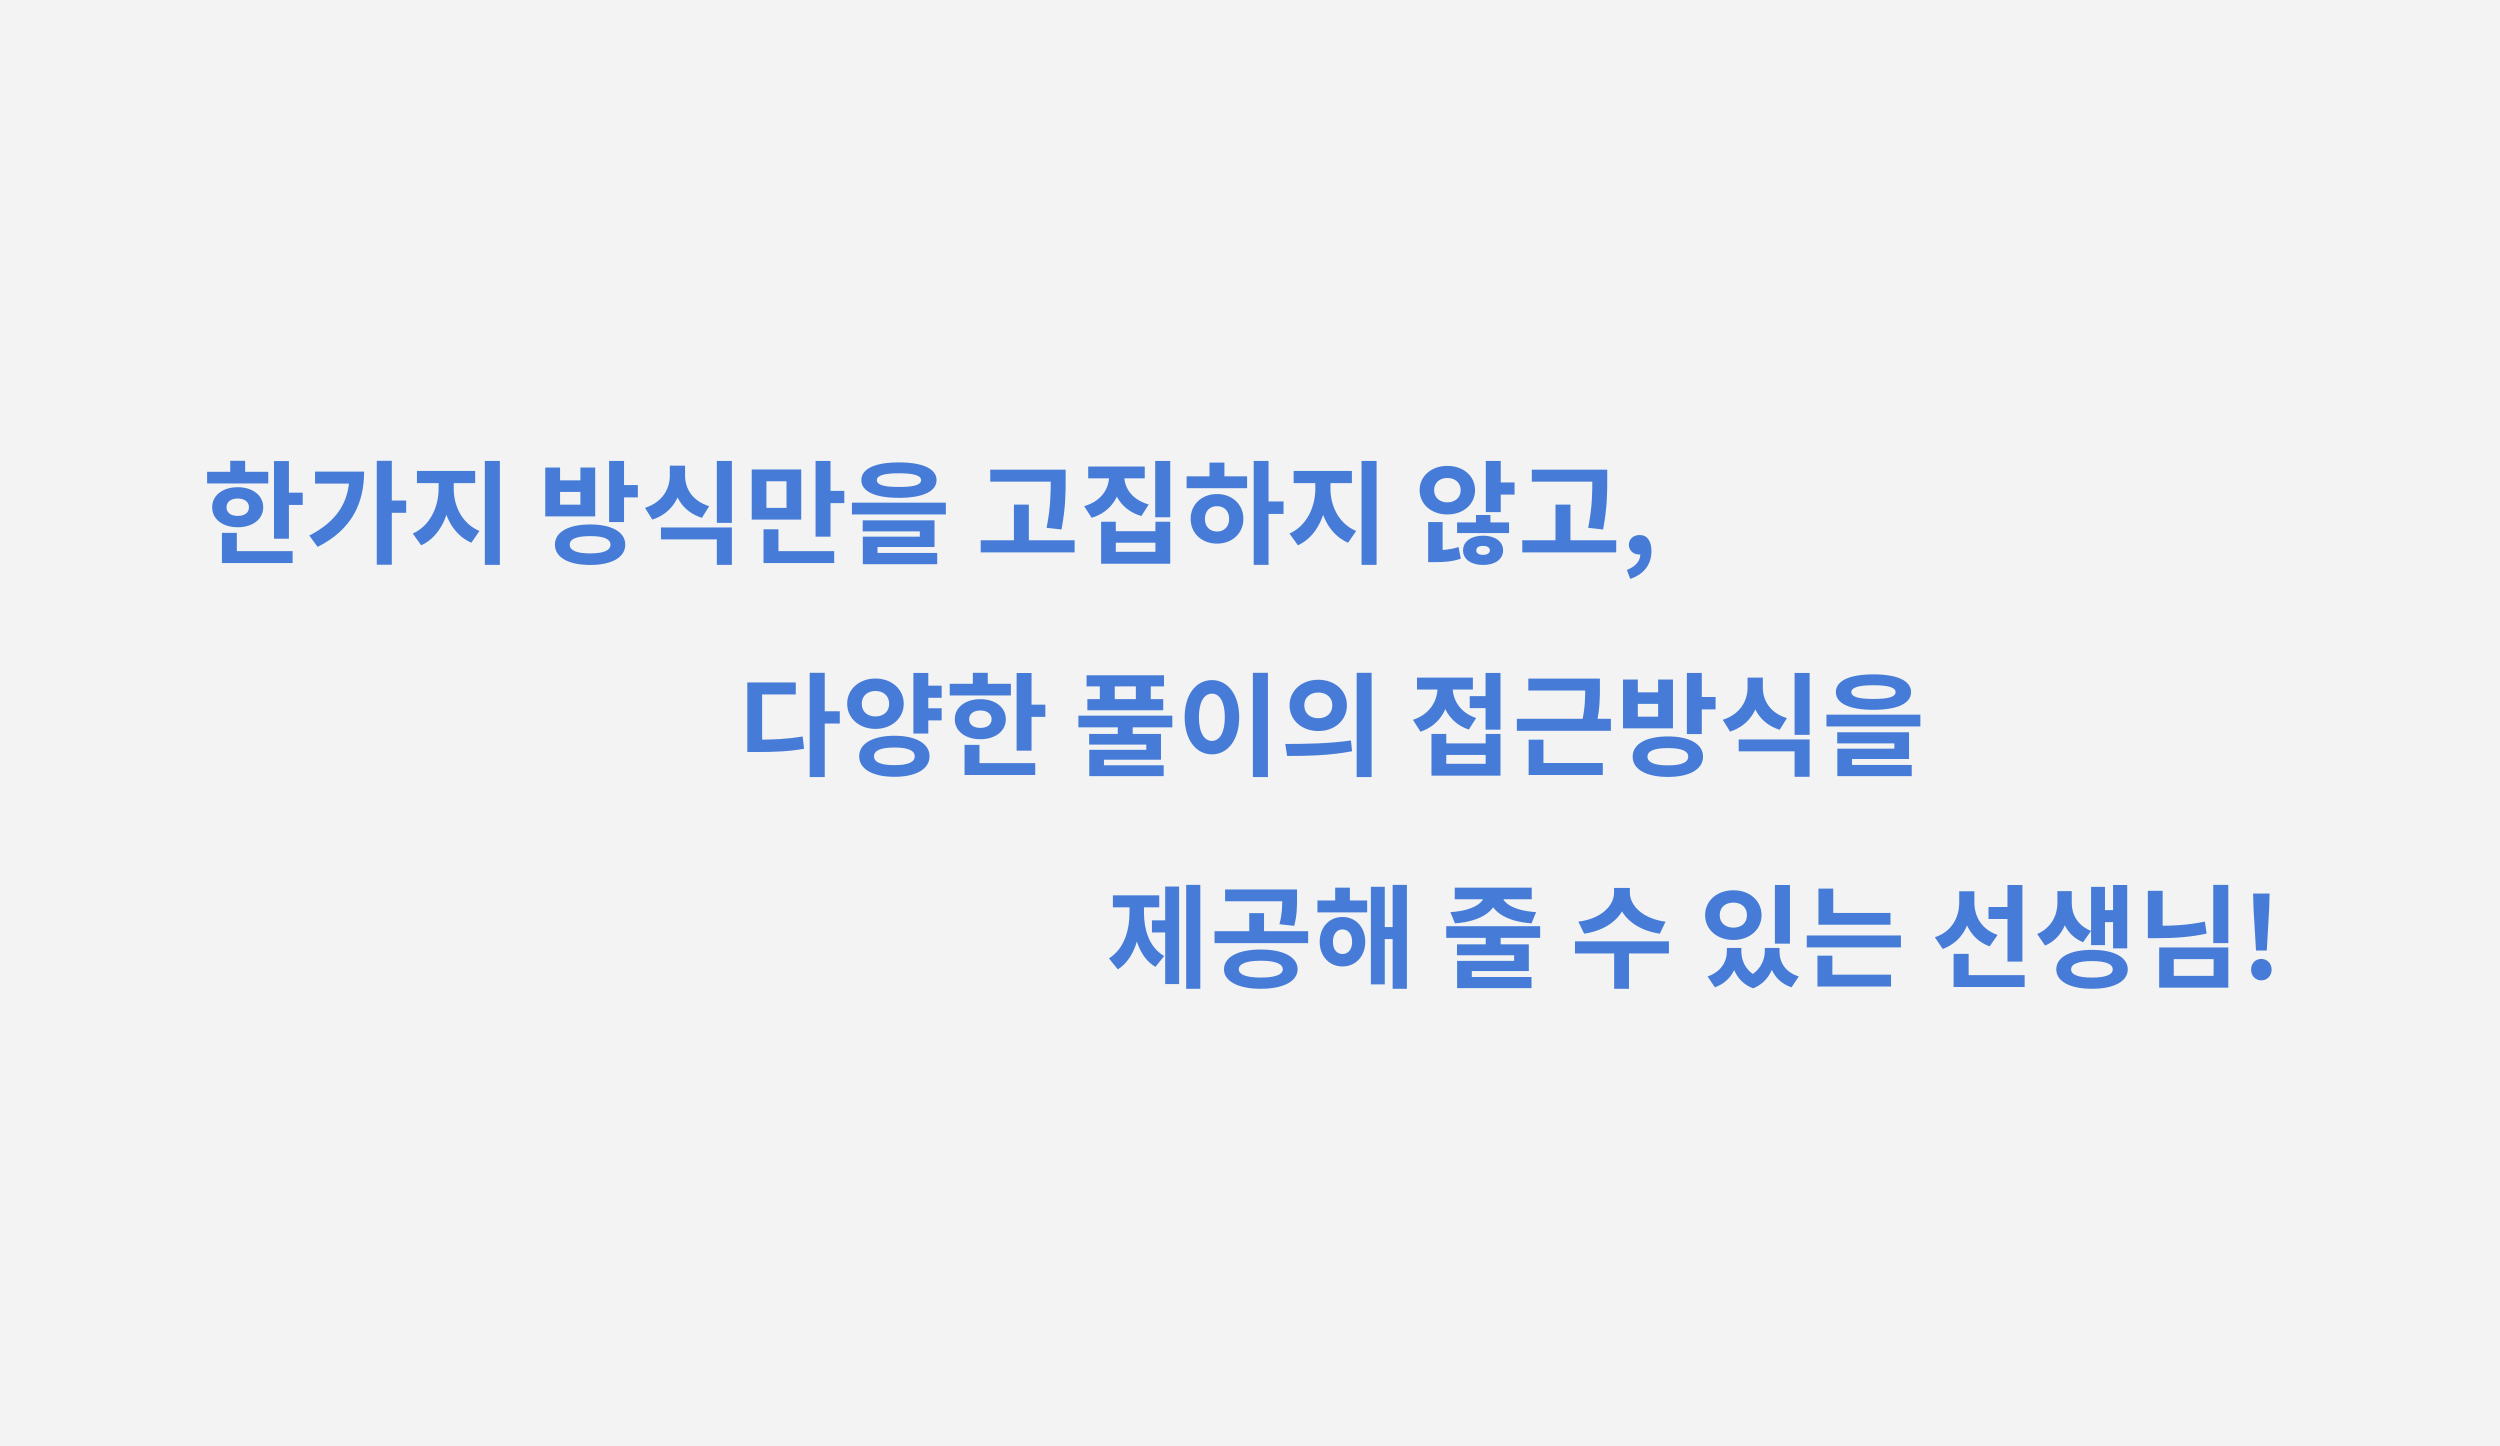 <svg width="802" height="464" viewBox="0 0 802 464" fill="none" xmlns="http://www.w3.org/2000/svg">
<rect width="802" height="464" fill="#F3F3F3"/>
<path d="M87.896 147.904H92.684V172.816H87.896V147.904ZM91.316 158.056H97.112V161.98H91.316V158.056ZM66.44 151.36H86.06V155.104H66.44V151.36ZM76.268 156.292C81.056 156.292 84.44 158.92 84.44 162.736C84.44 166.552 81.056 169.144 76.268 169.144C71.444 169.144 68.06 166.552 68.06 162.736C68.06 158.92 71.444 156.292 76.268 156.292ZM76.268 159.928C74.144 159.928 72.668 160.936 72.668 162.736C72.668 164.536 74.144 165.508 76.268 165.508C78.392 165.508 79.868 164.536 79.868 162.736C79.868 160.936 78.392 159.928 76.268 159.928ZM73.856 147.832H78.644V153.196H73.856V147.832ZM71.192 176.812H93.872V180.628H71.192V176.812ZM71.192 170.944H75.98V178.468H71.192V170.944ZM120.869 147.832H125.693V181.168H120.869V147.832ZM124.433 160.576H130.301V164.5H124.433V160.576ZM112.121 151.288H116.801C116.801 161.296 112.985 169.864 101.897 175.444L99.233 171.808C107.981 167.272 112.121 161.152 112.121 152.116V151.288ZM101.069 151.288H114.569V155.14H101.069V151.288ZM140.702 153.124H144.518V156.868C144.518 164.572 141.386 172.096 135.122 174.94L132.422 171.16C138.002 168.676 140.702 162.52 140.702 156.868V153.124ZM141.782 153.124H145.562V156.868C145.562 162.268 148.226 168.028 153.806 170.332L151.214 174.112C144.878 171.376 141.782 164.284 141.782 156.868V153.124ZM133.754 151.072H152.438V154.996H133.754V151.072ZM155.534 147.868H160.358V181.204H155.534V147.868ZM189.32 168.244C196.232 168.244 200.588 170.656 200.588 174.724C200.588 178.828 196.232 181.24 189.32 181.24C182.372 181.24 178.016 178.828 178.016 174.724C178.016 170.656 182.372 168.244 189.32 168.244ZM189.32 171.988C185.072 171.988 182.768 172.852 182.768 174.724C182.768 176.632 185.072 177.532 189.32 177.532C193.568 177.532 195.836 176.632 195.836 174.724C195.836 172.852 193.568 171.988 189.32 171.988ZM195.404 147.868H200.192V167.488H195.404V147.868ZM198.86 155.608H204.62V159.568H198.86V155.608ZM174.92 149.992H179.672V154.096H186.188V149.992H190.94V165.652H174.92V149.992ZM179.672 157.804V161.908H186.188V157.804H179.672ZM214.877 149.38H218.837V152.584C218.837 158.884 215.777 164.608 209.261 166.696L206.921 162.916C212.537 161.116 214.877 156.796 214.877 152.584V149.38ZM215.849 149.38H219.773V152.584C219.773 156.688 222.077 160.72 227.513 162.376L225.173 166.12C218.801 164.104 215.849 158.776 215.849 152.584V149.38ZM212.033 169.216H234.785V181.204H229.961V173.032H212.033V169.216ZM229.961 147.868H234.785V167.74H229.961V147.868ZM241.154 150.604H257.03V166.696H241.154V150.604ZM252.314 154.384H245.87V162.916H252.314V154.384ZM261.638 147.868H266.426V172.168H261.638V147.868ZM265.058 157.48H270.854V161.404H265.058V157.48ZM244.934 176.812H267.614V180.628H244.934V176.812ZM244.934 169.792H249.722V178.72H244.934V169.792ZM288.383 148.336C295.979 148.336 300.443 150.352 300.443 154.024C300.443 157.696 295.979 159.712 288.383 159.712C280.751 159.712 276.323 157.696 276.323 154.024C276.323 150.352 280.751 148.336 288.383 148.336ZM288.383 151.828C283.559 151.828 281.291 152.548 281.291 154.024C281.291 155.572 283.559 156.22 288.383 156.22C293.207 156.22 295.475 155.572 295.475 154.024C295.475 152.548 293.207 151.828 288.383 151.828ZM273.299 161.26H303.431V165.04H273.299V161.26ZM276.755 166.912H299.795V175.48H281.507V178.432H276.791V172.168H295.079V170.476H276.755V166.912ZM276.791 177.388H300.659V180.988H276.791V177.388ZM317.669 150.676H338.801V154.528H317.669V150.676ZM314.609 173.32H344.741V177.208H314.609V173.32ZM325.265 161.872H330.053V175.228H325.265V161.872ZM337.073 150.676H341.861V153.88C341.861 158.056 341.861 162.736 340.529 169.864L335.741 169.324C337.073 162.7 337.073 157.876 337.073 153.88V150.676ZM355.79 150.748H359.714V152.8C359.714 158.776 356.618 164.176 350.21 166.12L347.798 162.376C353.378 160.756 355.79 156.724 355.79 152.8V150.748ZM356.762 150.748H360.686V152.8C360.686 156.508 363.098 160.288 368.498 161.836L366.158 165.544C359.858 163.708 356.762 158.56 356.762 152.8V150.748ZM349.094 149.668H367.238V153.448H349.094V149.668ZM370.586 147.868H375.41V165.94H370.586V147.868ZM353.234 167.38H357.95V170.404H370.658V167.38H375.41V180.844H353.234V167.38ZM357.95 174.112V177.028H370.658V174.112H357.95ZM402.191 147.868H406.943V181.204H402.191V147.868ZM405.863 160.864H411.767V164.86H405.863V160.864ZM380.663 152.8H400.067V156.616H380.663V152.8ZM390.419 158.488C395.279 158.488 398.879 161.8 398.879 166.444C398.879 171.088 395.279 174.4 390.419 174.4C385.559 174.4 381.959 171.088 381.959 166.444C381.959 161.8 385.559 158.488 390.419 158.488ZM390.419 162.376C388.151 162.376 386.531 163.888 386.531 166.444C386.531 169 388.151 170.512 390.419 170.512C392.687 170.512 394.307 169 394.307 166.444C394.307 163.888 392.687 162.376 390.419 162.376ZM388.007 148.408H392.795V154.24H388.007V148.408ZM421.952 153.124H425.768V156.868C425.768 164.572 422.636 172.096 416.372 174.94L413.672 171.16C419.252 168.676 421.952 162.52 421.952 156.868V153.124ZM423.032 153.124H426.812V156.868C426.812 162.268 429.476 168.028 435.056 170.332L432.464 174.112C426.128 171.376 423.032 164.284 423.032 156.868V153.124ZM415.004 151.072H433.688V154.996H415.004V151.072ZM436.784 147.868H441.608V181.204H436.784V147.868ZM464.306 149.452C469.418 149.452 473.198 152.692 473.198 157.228C473.198 161.8 469.418 165.04 464.306 165.04C459.23 165.04 455.414 161.8 455.414 157.228C455.414 152.692 459.23 149.452 464.306 149.452ZM464.306 153.34C461.894 153.34 460.058 154.816 460.058 157.228C460.058 159.676 461.894 161.152 464.306 161.152C466.754 161.152 468.59 159.676 468.59 157.228C468.59 154.816 466.754 153.34 464.306 153.34ZM476.654 147.868H481.442V164.284H476.654V147.868ZM479.534 154.78H485.87V158.668H479.534V154.78ZM458.15 176.524H459.986C462.902 176.524 465.458 176.308 467.906 175.48L468.626 179.224C465.854 180.196 463.262 180.34 459.986 180.34H458.15V176.524ZM458.15 167.488H462.794V177.676H458.15V167.488ZM467.438 167.596H484.106V171.016H467.438V167.596ZM475.79 171.844C479.57 171.844 482.198 173.68 482.198 176.56C482.198 179.44 479.57 181.24 475.79 181.24C471.974 181.24 469.346 179.44 469.346 176.56C469.346 173.68 471.974 171.844 475.79 171.844ZM475.79 175.12C474.494 175.12 473.594 175.588 473.594 176.56C473.594 177.532 474.494 178 475.79 178C477.014 178 477.95 177.532 477.95 176.56C477.95 175.588 477.014 175.12 475.79 175.12ZM473.486 165.22H478.13V170.152H473.486V165.22ZM491.411 150.676H512.543V154.528H491.411V150.676ZM488.351 173.32H518.483V177.208H488.351V173.32ZM499.007 161.872H503.795V175.228H499.007V161.872ZM510.815 150.676H515.603V153.88C515.603 158.056 515.603 162.736 514.271 169.864L509.483 169.324C510.815 162.7 510.815 157.876 510.815 153.88V150.676ZM522.98 185.704L521.9 182.824C524.708 181.78 526.256 179.872 526.22 177.748L526.04 174.004L527.912 177.1C527.372 177.64 526.652 177.892 525.86 177.892C524.132 177.892 522.548 176.74 522.548 174.76C522.548 172.852 524.096 171.628 526.004 171.628C528.416 171.628 529.784 173.572 529.784 176.812C529.784 181.06 527.372 184.264 522.98 185.704Z" fill="#467CD7"/>
<path d="M259.752 215.832H264.576V249.276H259.752V215.832ZM263.496 228.18H269.4V232.104H263.496V228.18ZM239.736 237.288H242.544C248.16 237.288 252.588 237.108 257.484 236.244L257.952 240.204C252.912 241.104 248.34 241.248 242.544 241.248H239.736V237.288ZM239.736 218.928H255.288V222.78H244.488V239.196H239.736V218.928ZM296.325 219.972H302.085V223.86H296.325V219.972ZM296.325 227.208H302.085V231.096H296.325V227.208ZM280.845 217.668C285.993 217.668 289.917 221.052 289.917 225.768C289.917 230.448 285.993 233.832 280.845 233.832C275.697 233.832 271.773 230.448 271.773 225.768C271.773 221.052 275.697 217.668 280.845 217.668ZM280.845 221.664C278.325 221.664 276.453 223.212 276.453 225.768C276.453 228.36 278.325 229.836 280.845 229.836C283.365 229.836 285.237 228.36 285.237 225.768C285.237 223.212 283.365 221.664 280.845 221.664ZM293.013 215.868H297.801V235.308H293.013V215.868ZM286.929 236.028C293.805 236.028 298.197 238.512 298.197 242.616C298.197 246.756 293.805 249.204 286.929 249.204C280.017 249.204 275.625 246.756 275.625 242.616C275.625 238.512 280.017 236.028 286.929 236.028ZM286.929 239.808C282.681 239.808 280.377 240.708 280.377 242.616C280.377 244.56 282.681 245.46 286.929 245.46C291.177 245.46 293.445 244.56 293.445 242.616C293.445 240.708 291.177 239.808 286.929 239.808ZM326.13 215.904H330.918V240.816H326.13V215.904ZM329.55 226.056H335.346V229.98H329.55V226.056ZM304.674 219.36H324.294V223.104H304.674V219.36ZM314.502 224.292C319.29 224.292 322.674 226.92 322.674 230.736C322.674 234.552 319.29 237.144 314.502 237.144C309.678 237.144 306.294 234.552 306.294 230.736C306.294 226.92 309.678 224.292 314.502 224.292ZM314.502 227.928C312.378 227.928 310.902 228.936 310.902 230.736C310.902 232.536 312.378 233.508 314.502 233.508C316.626 233.508 318.102 232.536 318.102 230.736C318.102 228.936 316.626 227.928 314.502 227.928ZM312.09 215.832H316.878V221.196H312.09V215.832ZM309.426 244.812H332.106V248.628H309.426V244.812ZM309.426 238.944H314.214V246.468H309.426V238.944ZM348.576 216.624H373.416V220.188H348.576V216.624ZM348.828 224.292H373.164V227.856H348.828V224.292ZM352.824 218.028H357.612V226.74H352.824V218.028ZM364.38 218.028H369.168V226.74H364.38V218.028ZM345.948 229.584H376.08V233.328H345.948V229.584ZM358.584 231.852H363.372V236.496H358.584V231.852ZM349.404 235.452H372.444V243.732H354.156V246.828H349.44V240.528H367.728V238.872H349.404V235.452ZM349.44 245.496H373.308V248.988H349.44V245.496ZM401.925 215.832H406.749V249.276H401.925V215.832ZM388.785 218.172C393.825 218.172 397.533 222.78 397.533 230.052C397.533 237.396 393.825 242.004 388.785 242.004C383.745 242.004 380.037 237.396 380.037 230.052C380.037 222.78 383.745 218.172 388.785 218.172ZM388.785 222.528C386.301 222.528 384.609 225.156 384.609 230.052C384.609 235.02 386.301 237.684 388.785 237.684C391.269 237.684 392.925 235.02 392.925 230.052C392.925 225.156 391.269 222.528 388.785 222.528ZM422.91 218.064C428.166 218.064 432.09 221.484 432.09 226.272C432.09 231.096 428.166 234.516 422.91 234.516C417.69 234.516 413.694 231.096 413.694 226.272C413.694 221.484 417.69 218.064 422.91 218.064ZM422.91 222.168C420.354 222.168 418.41 223.68 418.41 226.272C418.41 228.9 420.354 230.412 422.91 230.412C425.466 230.412 427.41 228.9 427.41 226.272C427.41 223.68 425.466 222.168 422.91 222.168ZM435.222 215.832H440.01V249.276H435.222V215.832ZM412.902 242.508L412.326 238.656C418.194 238.656 426.366 238.584 433.386 237.54L433.746 240.996C426.51 242.436 418.662 242.508 412.902 242.508ZM471.492 223.32H477.828V227.172H471.492V223.32ZM476.568 215.868H481.356V234.084H476.568V215.868ZM459.216 235.452H463.968V238.476H476.604V235.452H481.356V248.844H459.216V235.452ZM463.968 242.184V245.028H476.604V242.184H463.968ZM461.16 218.424H465.048V220.548C465.048 226.812 462.096 232.608 455.688 234.732L453.276 230.916C458.784 229.116 461.16 224.76 461.16 220.548V218.424ZM462.168 218.424H466.02V220.548C466.02 224.436 468.288 228.576 473.544 230.34L471.204 234.048C465.012 231.996 462.168 226.488 462.168 220.548V218.424ZM454.572 217.38H472.5V221.196H454.572V217.38ZM490.281 217.704H511.341V221.52H490.281V217.704ZM486.609 230.592H516.777V234.444H486.609V230.592ZM508.533 217.704H513.249V220.584C513.249 223.752 513.249 227.28 512.205 232.068L507.489 231.636C508.533 226.992 508.533 223.68 508.533 220.584V217.704ZM490.389 244.776H514.185V248.628H490.389V244.776ZM490.389 237.288H495.141V245.172H490.389V237.288ZM535.062 236.244C541.974 236.244 546.33 238.656 546.33 242.724C546.33 246.828 541.974 249.24 535.062 249.24C528.114 249.24 523.758 246.828 523.758 242.724C523.758 238.656 528.114 236.244 535.062 236.244ZM535.062 239.988C530.814 239.988 528.51 240.852 528.51 242.724C528.51 244.632 530.814 245.532 535.062 245.532C539.31 245.532 541.578 244.632 541.578 242.724C541.578 240.852 539.31 239.988 535.062 239.988ZM541.146 215.868H545.934V235.488H541.146V215.868ZM544.602 223.608H550.362V227.568H544.602V223.608ZM520.662 217.992H525.414V222.096H531.93V217.992H536.682V233.652H520.662V217.992ZM525.414 225.804V229.908H531.93V225.804H525.414ZM560.619 217.38H564.579V220.584C564.579 226.884 561.519 232.608 555.003 234.696L552.663 230.916C558.279 229.116 560.619 224.796 560.619 220.584V217.38ZM561.591 217.38H565.515V220.584C565.515 224.688 567.819 228.72 573.255 230.376L570.915 234.12C564.543 232.104 561.591 226.776 561.591 220.584V217.38ZM557.775 237.216H580.527V249.204H575.703V241.032H557.775V237.216ZM575.703 215.868H580.527V235.74H575.703V215.868ZM601.008 216.336C608.604 216.336 613.068 218.352 613.068 222.024C613.068 225.696 608.604 227.712 601.008 227.712C593.376 227.712 588.948 225.696 588.948 222.024C588.948 218.352 593.376 216.336 601.008 216.336ZM601.008 219.828C596.184 219.828 593.916 220.548 593.916 222.024C593.916 223.572 596.184 224.22 601.008 224.22C605.832 224.22 608.1 223.572 608.1 222.024C608.1 220.548 605.832 219.828 601.008 219.828ZM585.924 229.26H616.056V233.04H585.924V229.26ZM589.38 234.912H612.42V243.48H594.132V246.432H589.416V240.168H607.704V238.476H589.38V234.912ZM589.416 245.388H613.284V248.988H589.416V245.388Z" fill="#467CD7"/>
<path d="M380.524 283.868H385.06V317.204H380.524V283.868ZM369.544 295.244H375.052V299.132H369.544V295.244ZM373.792 284.408H378.256V315.692H373.792V284.408ZM362.344 289.304H365.944V292.724C365.944 300.212 363.892 307.664 358.6 310.976L355.756 307.448C360.652 304.388 362.344 298.412 362.344 292.724V289.304ZM363.424 289.304H366.988V292.724C366.988 298.268 368.644 303.884 373.468 306.692L370.66 310.184C365.368 307.052 363.424 300.068 363.424 292.724V289.304ZM357.016 287.216H371.884V291.068H357.016V287.216ZM404.461 304.604C411.661 304.604 416.269 306.98 416.269 310.94C416.269 314.828 411.661 317.204 404.461 317.204C397.261 317.204 392.653 314.828 392.653 310.94C392.653 306.98 397.261 304.604 404.461 304.604ZM404.461 308.204C399.961 308.204 397.405 309.14 397.405 310.94C397.405 312.704 399.961 313.604 404.461 313.604C408.961 313.604 411.517 312.704 411.517 310.94C411.517 309.14 408.961 308.204 404.461 308.204ZM393.013 285.344H414.109V289.124H393.013V285.344ZM389.629 298.736H419.653V302.552H389.629V298.736ZM400.753 292.94H405.505V299.708H400.753V292.94ZM411.337 285.344H416.089V288.08C416.089 290.708 416.089 293.552 415.189 297.008L410.437 296.504C411.337 293.084 411.337 290.672 411.337 288.08V285.344ZM422.638 288.872H438.586V292.688H422.638V288.872ZM430.666 294.164C434.914 294.164 437.974 297.44 437.974 302.12C437.974 306.764 434.914 310.04 430.666 310.04C426.454 310.04 423.358 306.764 423.358 302.12C423.358 297.44 426.454 294.164 430.666 294.164ZM430.666 298.16C428.866 298.16 427.606 299.6 427.606 302.12C427.606 304.64 428.866 306.044 430.666 306.044C432.466 306.044 433.762 304.64 433.762 302.12C433.762 299.6 432.466 298.16 430.666 298.16ZM446.758 283.868H451.33V317.204H446.758V283.868ZM442.762 297.404H448.27V301.256H442.762V297.404ZM439.774 284.48H444.238V315.8H439.774V284.48ZM428.326 284.768H433.042V291.284H428.326V284.768ZM476.62 299.744H481.408V304.388H476.62V299.744ZM463.948 297.116H494.08V300.86H463.948V297.116ZM467.404 302.948H490.444V311.516H472.156V314.432H467.44V308.24H485.728V306.44H467.404V302.948ZM467.44 313.424H491.308V316.988H467.44V313.424ZM476.152 286.208H480.328V287.036C480.328 291.788 475.612 295.568 466.756 296.216L465.28 292.616C472.876 292.112 476.152 289.448 476.152 287.036V286.208ZM477.7 286.208H481.876V287.036C481.876 289.448 485.152 292.112 492.784 292.616L491.308 296.216C482.452 295.568 477.7 291.824 477.7 287.036V286.208ZM466.684 284.768H491.38V288.476H466.684V284.768ZM517.785 284.84H521.997V286.388C521.997 292.796 516.957 298.232 508.209 299.528L506.337 295.676C514.005 294.668 517.785 290.312 517.785 286.388V284.84ZM518.685 284.84H522.861V286.388C522.861 290.276 526.677 294.668 534.309 295.676L532.473 299.528C523.725 298.232 518.685 292.796 518.685 286.388V284.84ZM517.821 305H522.573V317.204H517.821V305ZM505.257 301.976H535.389V305.864H505.257V301.976ZM553.983 304.1H557.583V305.216C557.583 310.256 555.351 314.864 550.131 316.736L547.791 313.244C552.147 311.768 553.983 308.456 553.983 305.216V304.1ZM555.207 304.1H558.627V305.216C558.627 308.456 560.247 311.84 564.315 313.532L562.407 317.06C557.115 315.08 555.207 310.112 555.207 305.216V304.1ZM566.151 304.1H569.571V305.216C569.571 309.824 567.591 315.008 562.407 317.06L560.427 313.532C564.495 311.696 566.151 308.168 566.151 305.216V304.1ZM567.267 304.1H570.867V305.216C570.867 308.672 572.667 311.876 577.059 313.244L574.719 316.736C569.427 314.936 567.267 310.472 567.267 305.216V304.1ZM569.391 283.904H574.215V302.732H569.391V283.904ZM556.071 285.596C561.255 285.596 565.107 288.908 565.107 293.588C565.107 298.232 561.255 301.544 556.071 301.544C550.887 301.544 546.999 298.232 546.999 293.588C546.999 288.908 550.887 285.596 556.071 285.596ZM556.071 289.556C553.551 289.556 551.679 291.032 551.679 293.588C551.679 296.108 553.551 297.584 556.071 297.584C558.591 297.584 560.427 296.108 560.427 293.588C560.427 291.032 558.591 289.556 556.071 289.556ZM583.356 292.868H606.468V296.648H583.356V292.868ZM579.612 300.104H609.816V303.92H579.612V300.104ZM583.356 285.056H588.108V294.74H583.356V285.056ZM583.032 312.668H606.648V316.484H583.032V312.668ZM583.032 306.584H587.82V313.676H583.032V306.584ZM637.913 290.96H645.653V294.812H637.913V290.96ZM628.517 285.92H632.369V289.52C632.369 296.324 629.525 302.12 623.225 304.424L620.705 300.68C626.213 298.844 628.517 294.236 628.517 289.52V285.92ZM629.561 285.92H633.377V289.556C633.377 293.84 635.573 298.124 640.829 299.924L638.273 303.596C632.297 301.436 629.561 295.856 629.561 289.556V285.92ZM643.997 283.904H648.785V308.492H643.997V283.904ZM626.717 312.812H649.505V316.628H626.717V312.812ZM626.717 306.008H631.541V314.936H626.717V306.008ZM660.015 285.884H663.759V289.736C663.759 295.388 661.491 301.04 656.055 303.344L653.535 299.636C658.179 297.584 660.015 293.48 660.015 289.736V285.884ZM660.879 285.884H664.623V289.736C664.623 293.3 666.423 296.9 670.815 298.628L668.259 302.264C663.075 300.212 660.879 295.172 660.879 289.736V285.884ZM677.871 283.904H682.407V304.244H677.871V283.904ZM673.875 291.968H679.167V295.82H673.875V291.968ZM670.815 284.516H675.279V303.2H670.815V284.516ZM671.103 304.712C678.087 304.712 682.587 307.052 682.587 310.976C682.587 314.864 678.087 317.204 671.103 317.204C664.083 317.204 659.655 314.864 659.655 310.976C659.655 307.052 664.083 304.712 671.103 304.712ZM671.103 308.312C666.819 308.312 664.407 309.212 664.407 310.976C664.407 312.74 666.819 313.604 671.103 313.604C675.387 313.604 677.763 312.74 677.763 310.976C677.763 309.212 675.387 308.312 671.103 308.312ZM710.016 283.868H714.84V302.552H710.016V283.868ZM689.028 285.776H693.78V299.528H689.028V285.776ZM689.028 297.008H691.908C697.704 297.008 702.42 296.684 707.316 295.64L707.892 299.492C702.816 300.608 697.884 300.968 691.908 300.968H689.028V297.008ZM692.664 303.956H714.84V316.844H692.664V303.956ZM710.124 307.7H697.344V313.064H710.124V307.7ZM723.729 304.928L722.937 291.644L722.793 286.64H728.085L727.941 291.644L727.185 304.928H723.729ZM725.421 314.504C723.549 314.504 722.145 313.028 722.145 311.048C722.145 309.068 723.549 307.628 725.421 307.628C727.329 307.628 728.733 309.068 728.733 311.048C728.733 313.028 727.329 314.504 725.421 314.504Z" fill="#467CD7"/>
</svg>
